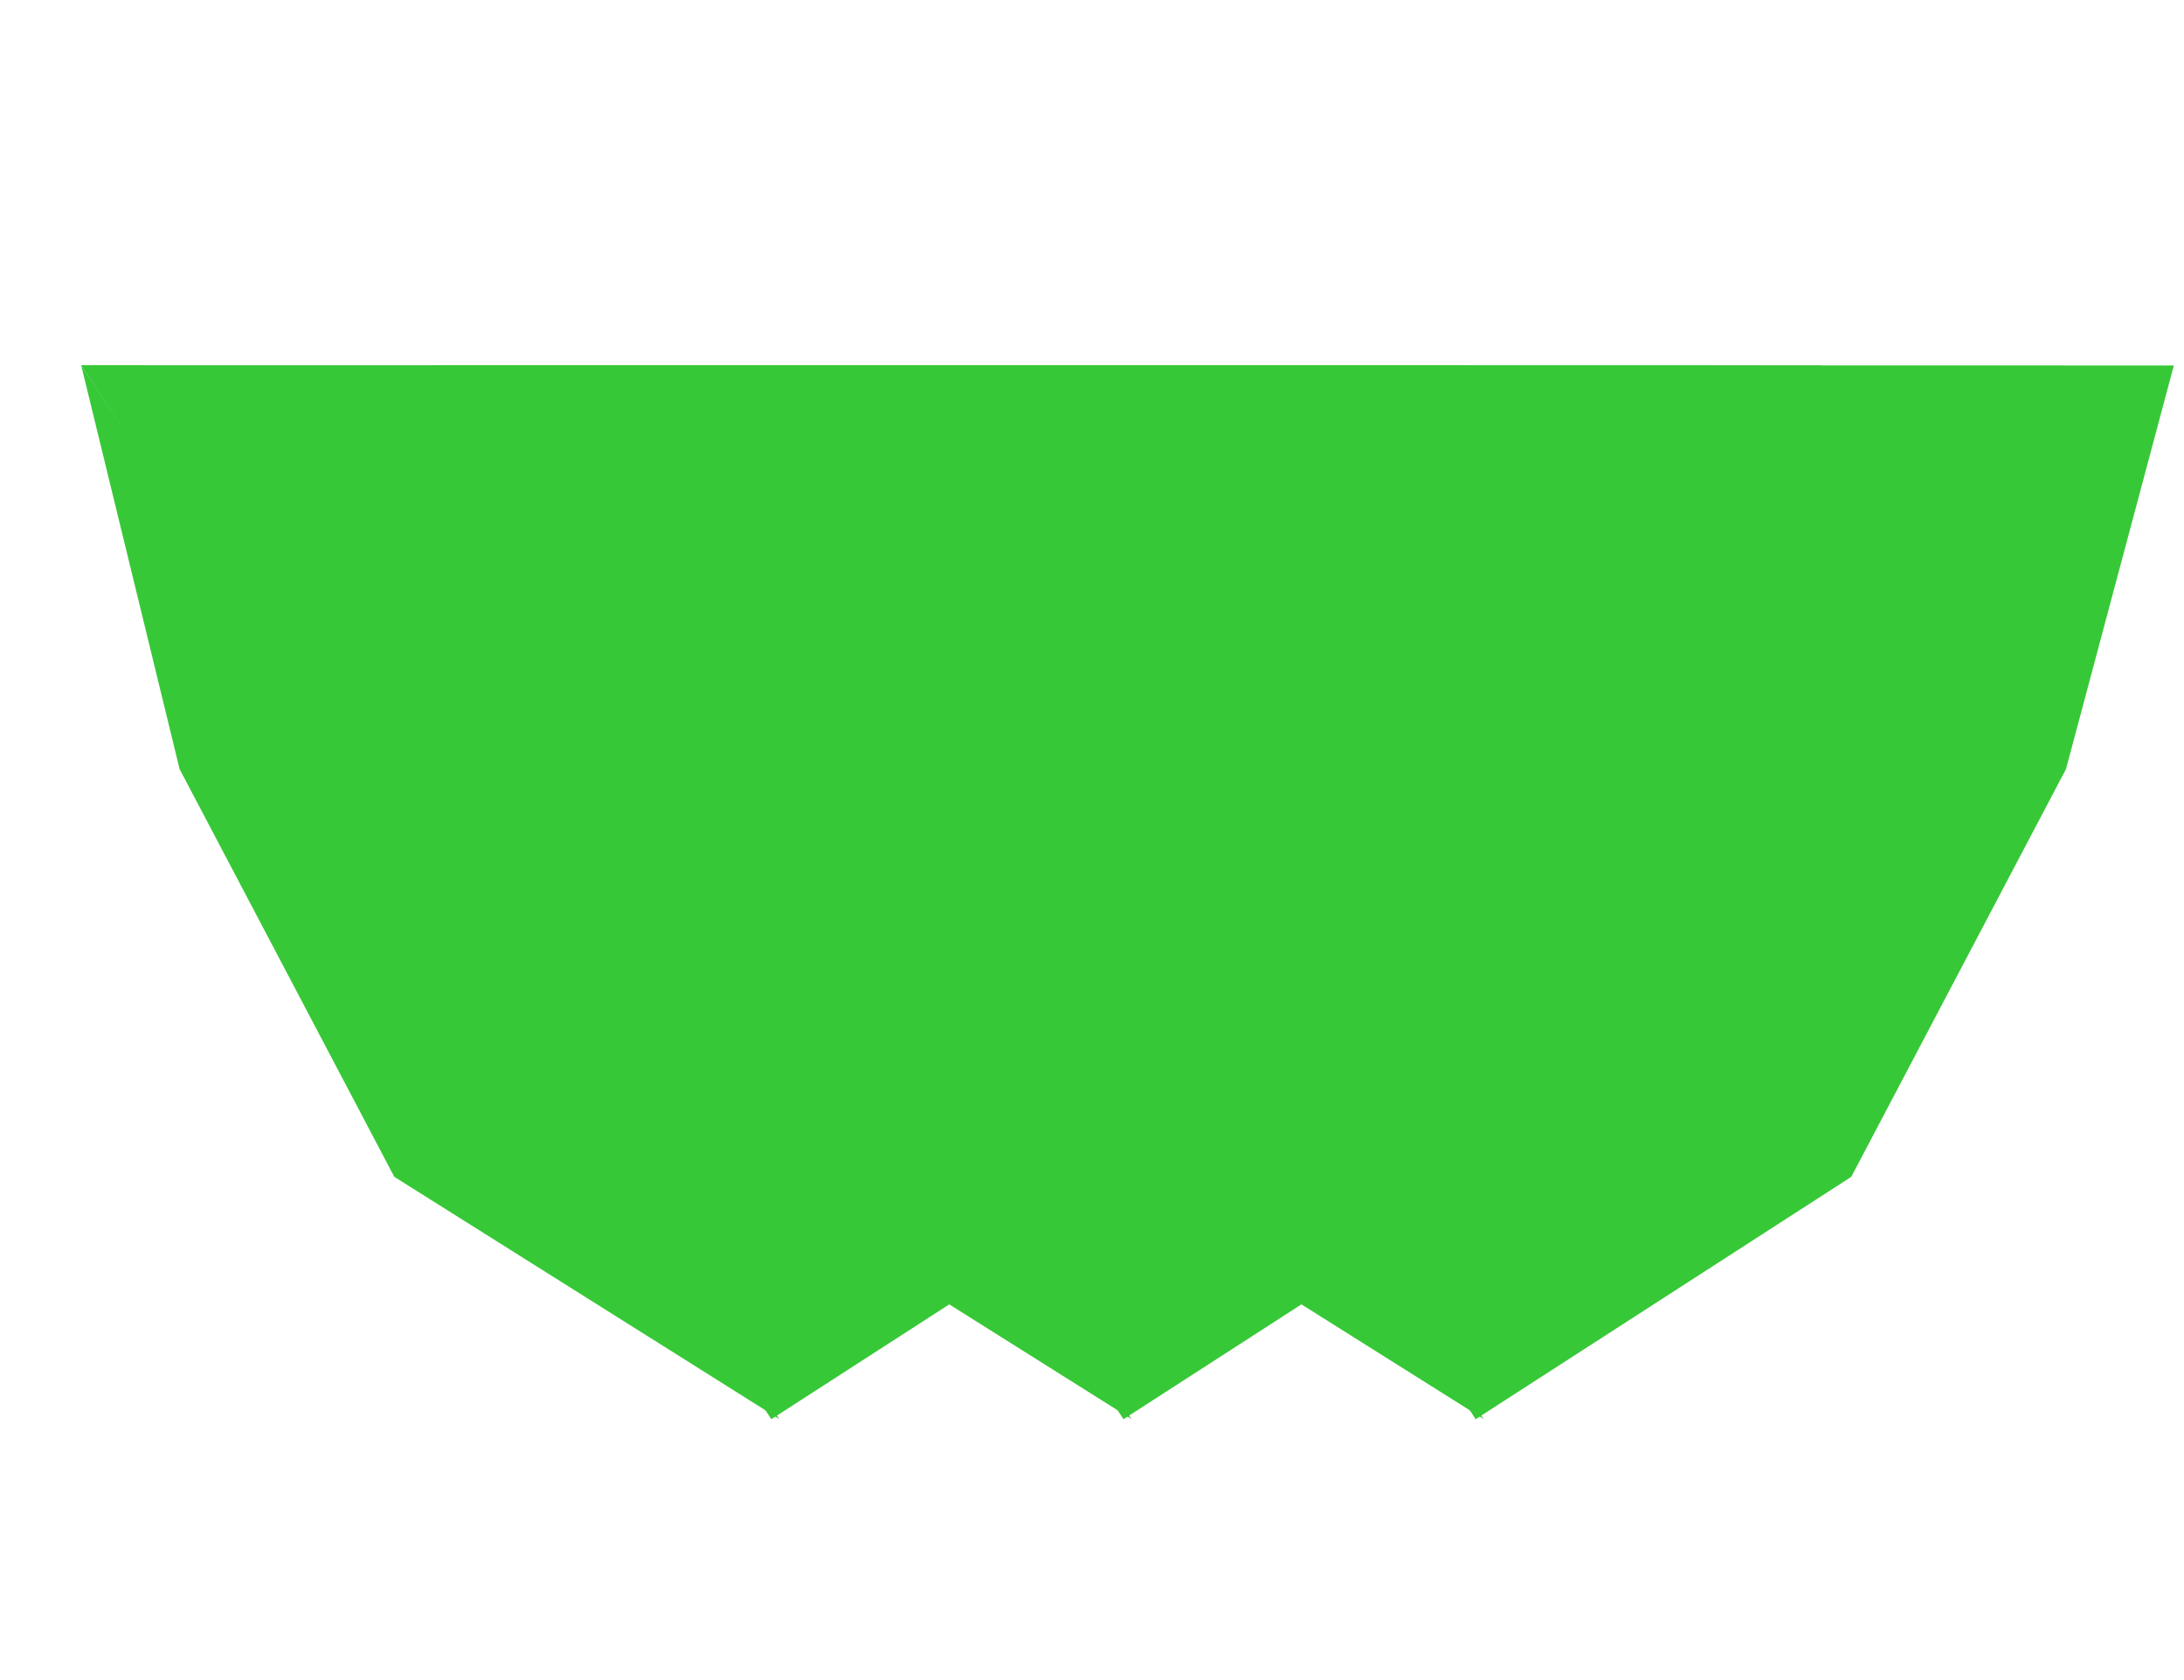 <?xml version="1.0" encoding="UTF-8" standalone="no"?>
<svg
   xmlns:dc="http://purl.org/dc/elements/1.1/"
   xmlns:cc="http://creativecommons.org/ns#"
   xmlns:rdf="http://www.w3.org/1999/02/22-rdf-syntax-ns#"
   xmlns:svg="http://www.w3.org/2000/svg"
   xmlns="http://www.w3.org/2000/svg"
   xmlns:sodipodi="http://sodipodi.sourceforge.net/DTD/sodipodi-0.dtd"
   xmlns:inkscape="http://www.inkscape.org/namespaces/inkscape"
   width="130"
   height="100"
   version="1.1"
   id="svg72"
   sodipodi:docname="stream_flow_low_agg.svg"
   inkscape:version="0.92.4 (unknown)">
  <defs
     id="defs76">
    <filter
       style="color-interpolation-filters:sRGB;"
       inkscape:label="Drop Shadow"
       id="filter1445">
      <feFlood
         flood-opacity="0.498"
         flood-color="rgb(0,0,0)"
         result="flood"
         id="feFlood1435" />
      <feComposite
         in="flood"
         in2="SourceGraphic"
         operator="in"
         result="composite1"
         id="feComposite1437" />
      <feGaussianBlur
         in="composite1"
         stdDeviation="2"
         result="blur"
         id="feGaussianBlur1439" />
      <feOffset
         dx="3"
         dy="2"
         result="offset"
         id="feOffset1441" />
      <feComposite
         in="SourceGraphic"
         in2="offset"
         operator="over"
         result="composite2"
         id="feComposite1443" />
    </filter>
    <filter
       style="color-interpolation-filters:sRGB;"
       inkscape:label="Drop Shadow"
       id="filter1457">
      <feFlood
         flood-opacity="0.498"
         flood-color="rgb(0,0,0)"
         result="flood"
         id="feFlood1447" />
      <feComposite
         in="flood"
         in2="SourceGraphic"
         operator="in"
         result="composite1"
         id="feComposite1449" />
      <feGaussianBlur
         in="composite1"
         stdDeviation="2"
         result="blur"
         id="feGaussianBlur1451" />
      <feOffset
         dx="3"
         dy="2"
         result="offset"
         id="feOffset1453" />
      <feComposite
         in="SourceGraphic"
         in2="offset"
         operator="over"
         result="composite2"
         id="feComposite1455" />
    </filter>
    <filter
       style="color-interpolation-filters:sRGB;"
       inkscape:label="Drop Shadow"
       id="filter1469">
      <feFlood
         flood-opacity="0.498"
         flood-color="rgb(0,0,0)"
         result="flood"
         id="feFlood1459" />
      <feComposite
         in="flood"
         in2="SourceGraphic"
         operator="in"
         result="composite1"
         id="feComposite1461" />
      <feGaussianBlur
         in="composite1"
         stdDeviation="2"
         result="blur"
         id="feGaussianBlur1463" />
      <feOffset
         dx="3"
         dy="2"
         result="offset"
         id="feOffset1465" />
      <feComposite
         in="SourceGraphic"
         in2="offset"
         operator="over"
         result="composite2"
         id="feComposite1467" />
    </filter>
  </defs>
  <sodipodi:namedview
     pagecolor="#ffffff"
     bordercolor="#666666"
     borderopacity="1"
     objecttolerance="10"
     gridtolerance="10"
     guidetolerance="10"
     inkscape:pageopacity="0"
     inkscape:pageshadow="2"
     inkscape:window-width="1920"
     inkscape:window-height="1025"
     id="namedview74"
     showgrid="false"
     inkscape:zoom="4"
     inkscape:cx="1.327665"
     inkscape:cy="96.50914"
     inkscape:window-x="0"
     inkscape:window-y="27"
     inkscape:window-maximized="1"
     inkscape:current-layer="g6372" />
  <g
     id="g6372"
     transform="translate(-0.54,-0.195)">
    <g
       transform="matrix(0.965,0,0,1.058,37.771,3.161)"
       id="g6348-5"
       style="fill:#37c837;fill-opacity:1;filter:url(#filter1469)">
      <path
         style="fill:#37c837;fill-opacity:1;stroke:none;stroke-width:1px;stroke-linecap:butt;stroke-linejoin:miter;stroke-opacity:1"
         d="M 6.872,15.742 92.507,15.757 85.854,38.464 72.61,61.403 49.442,75.038"
         id="path6329-3"
         inkscape:connector-curvature="0"
         sodipodi:nodetypes="ccccc" />
      <path
         style="fill:#37c837;fill-opacity:1;stroke:none;stroke-width:1px;stroke-linecap:butt;stroke-linejoin:miter;stroke-opacity:1"
         d="M 6.872,15.742 12.943,38.464 26.187,61.403 49.938,75.03"
         id="path6329-4-5"
         inkscape:connector-curvature="0"
         sodipodi:nodetypes="cccc" />
    </g>
    <g
       transform="matrix(0.965,0,0,1.058,16.808,3.161)"
       id="g6348-3"
       style="fill:#37c837;fill-opacity:1;filter:url(#filter1457)">
      <path
         style="fill:#37c837;fill-opacity:1;stroke:none;stroke-width:1px;stroke-linecap:butt;stroke-linejoin:miter;stroke-opacity:1"
         d="M 6.872,15.742 92.507,15.757 85.854,38.464 72.61,61.403 49.442,75.038"
         id="path6329-6"
         inkscape:connector-curvature="0"
         sodipodi:nodetypes="ccccc" />
      <path
         style="fill:#37c837;fill-opacity:1;stroke:none;stroke-width:1px;stroke-linecap:butt;stroke-linejoin:miter;stroke-opacity:1"
         d="M 6.872,15.742 12.943,38.464 26.187,61.403 49.938,75.03"
         id="path6329-4-7"
         inkscape:connector-curvature="0"
         sodipodi:nodetypes="cccc" />
    </g>
    <g
       transform="matrix(0.965,0,0,1.058,-4.155,3.161)"
       id="g6348"
       style="fill:#37c837;fill-opacity:1;filter:url(#filter1445)">
      <path
         style="fill:#37c837;fill-opacity:1;stroke:none;stroke-width:1px;stroke-linecap:butt;stroke-linejoin:miter;stroke-opacity:1"
         d="M 6.872,15.742 92.507,15.757 85.854,38.464 72.61,61.403 49.442,75.038"
         id="path6329"
         inkscape:connector-curvature="0"
         sodipodi:nodetypes="ccccc" />
      <path
         style="fill:#37c837;fill-opacity:1;stroke:none;stroke-width:1px;stroke-linecap:butt;stroke-linejoin:miter;stroke-opacity:1"
         d="M 6.872,15.742 12.943,38.464 26.187,61.403 49.938,75.03"
         id="path6329-4"
         inkscape:connector-curvature="0"
         sodipodi:nodetypes="cccc" />
    </g>
  </g>
</svg>
